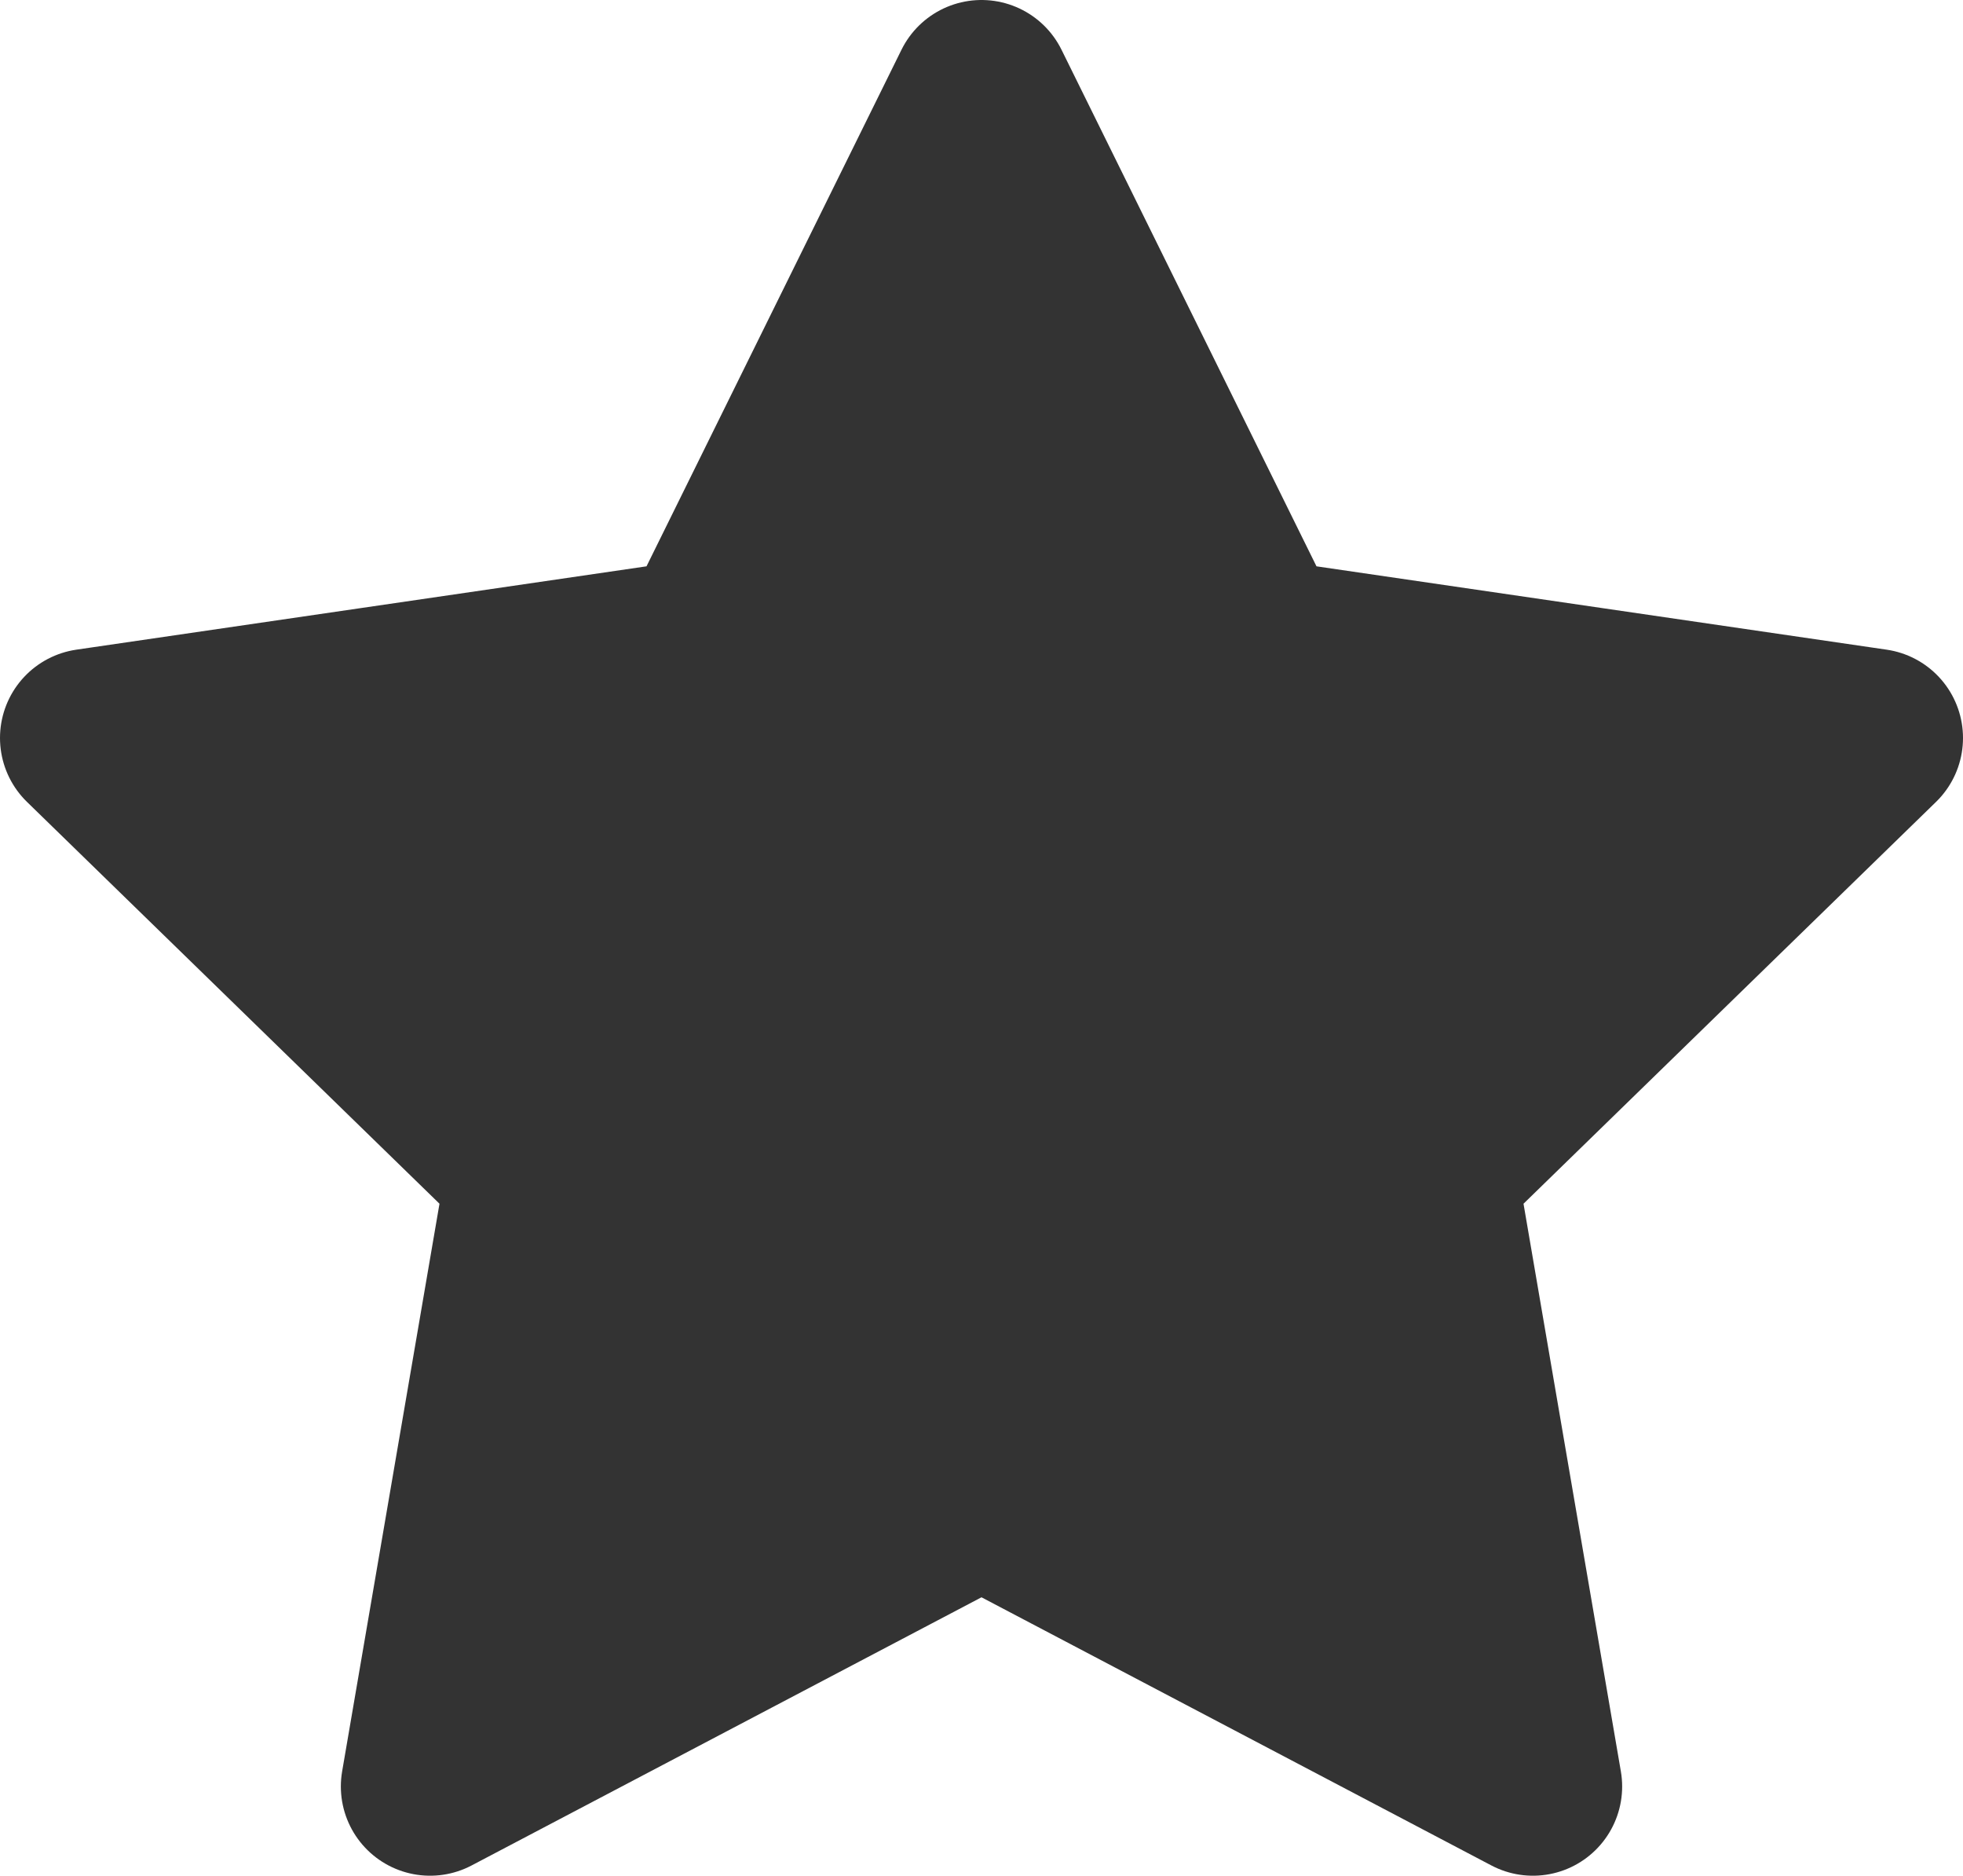 <svg xmlns="http://www.w3.org/2000/svg" width="22" height="21.02" viewBox="0 0 22 21.02">
  <path id="starIcon" d="M12,2l3.09,6.26L22,9.27l-5,4.87,1.18,6.88L12,17.77,5.82,21.02,7,14.14,2,9.27,8.91,8.26Z" transform="translate(-1 -1)" fill="#333" stroke="#333" stroke-linecap="round" stroke-linejoin="round" stroke-width="2"/>
</svg>

